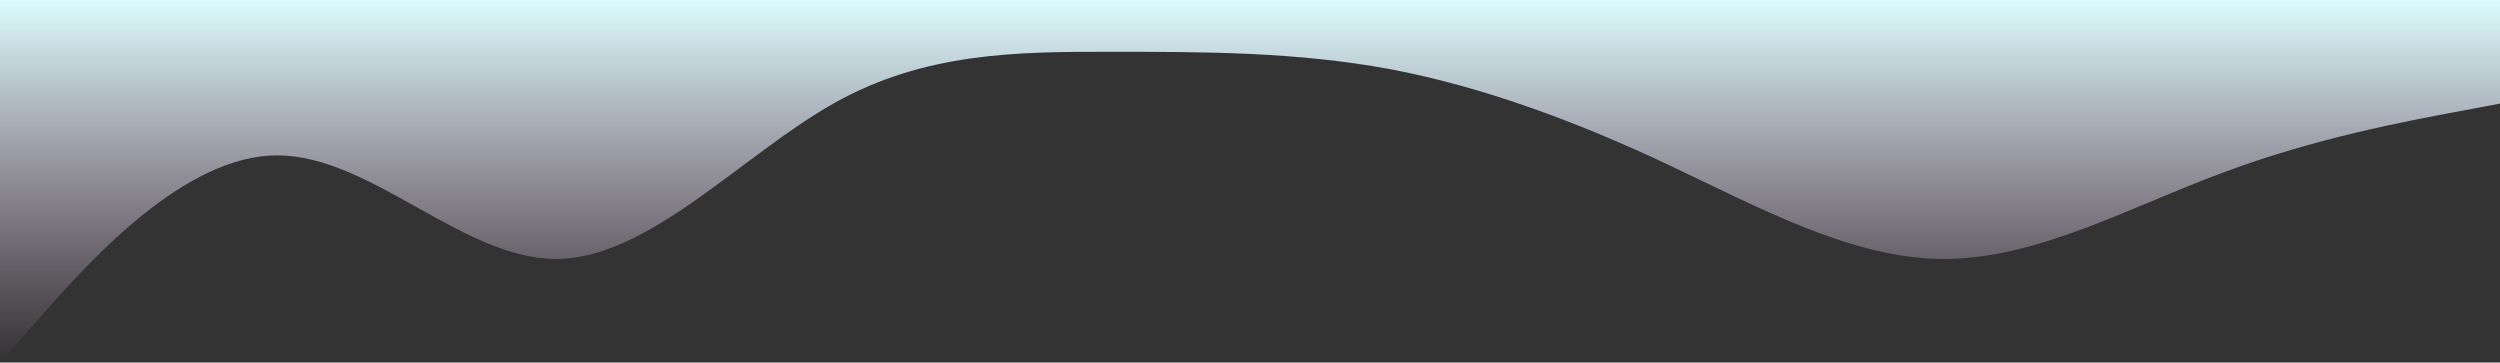 <svg width="1124" height="163" viewBox="0 0 1124 163" fill="none" xmlns="http://www.w3.org/2000/svg">
<rect x="0" y="0" width="1124" height="163" fill="#333333" stroke="none"/>
<path preserveAspectRatio="none" fill-rule="evenodd" clip-rule="evenodd" d="M0 163L20.607 139.714C41.213 116.429 83.363 69.857 124.577 69.857C166.727 69.857 207.94 116.429 250.09 116.429C291.303 116.429 333.453 69.857 374.667 46.571C415.88 23.286 458.03 23.286 499.243 23.286C541.393 23.286 582.607 23.286 624.757 31.048C665.97 38.809 708.12 54.333 749.333 73.738C790.547 93.143 832.697 116.429 873.91 116.429C916.06 116.429 957.273 93.143 999.423 77.619C1040.64 62.095 1082.79 54.333 1103.39 50.452L1124 46.571V0H1103.39C1082.79 0 1040.64 0 999.423 0C957.273 0 916.06 0 873.91 0C832.697 0 790.547 0 749.333 0C708.12 0 665.97 0 624.757 0C582.607 0 541.393 0 499.243 0C458.03 0 415.88 0 374.667 0C333.453 0 291.303 0 250.09 0C207.94 0 166.727 0 124.577 0C83.363 0 41.213 0 20.607 0H0V163Z" fill="url(#paint0_linear_41_213)"/>
<defs>
<linearGradient id="paint0_linear_41_213" x1="562" y1="0" x2="562" y2="163" gradientUnits="userSpaceOnUse">
<stop stop-color="#DBFDFF"/>
<stop offset="1" stop-color="#F7CDF2" stop-opacity="0"/>
</linearGradient>
</defs>
</svg>
